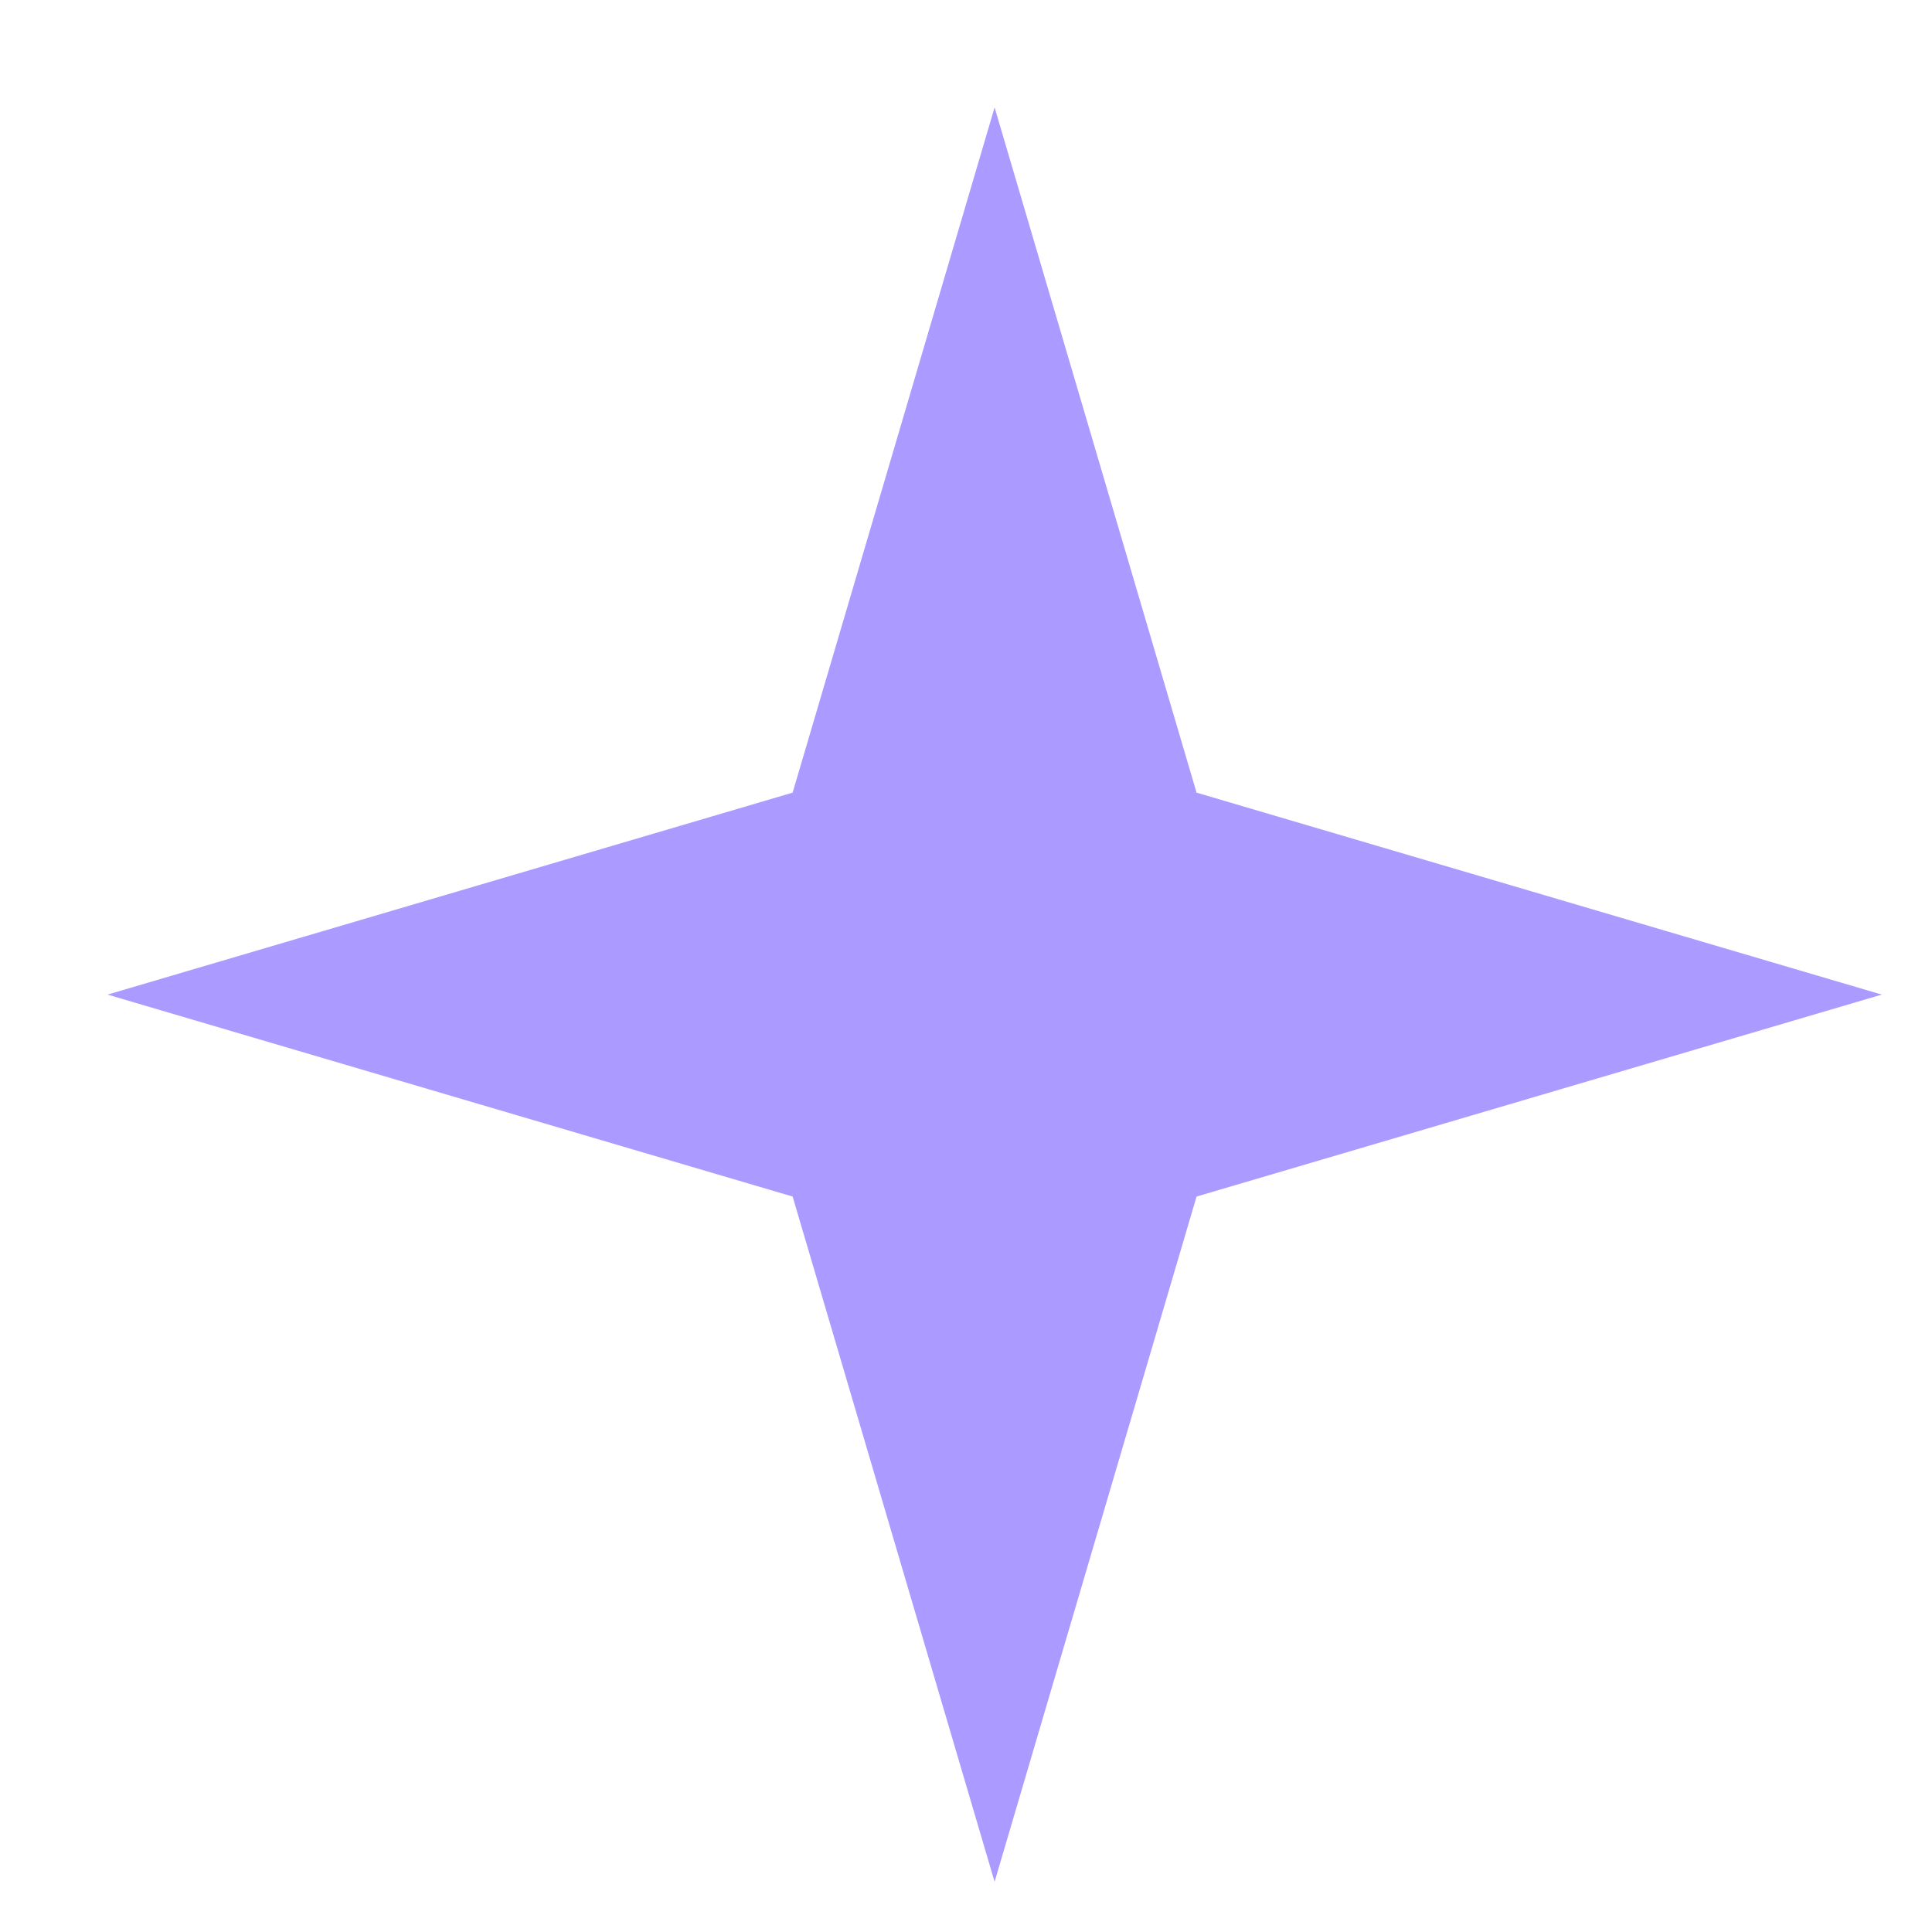 <svg width="15" height="15" viewBox="0 0 15 15" fill="none" xmlns="http://www.w3.org/2000/svg">
<path d="M14.61 7.722L9.29 9.29L7.722 14.61L6.154 9.29L0.835 7.722L6.154 6.154L7.722 0.834L9.29 6.154L14.61 7.722Z" fill="#AB9AFF"/>
</svg>
